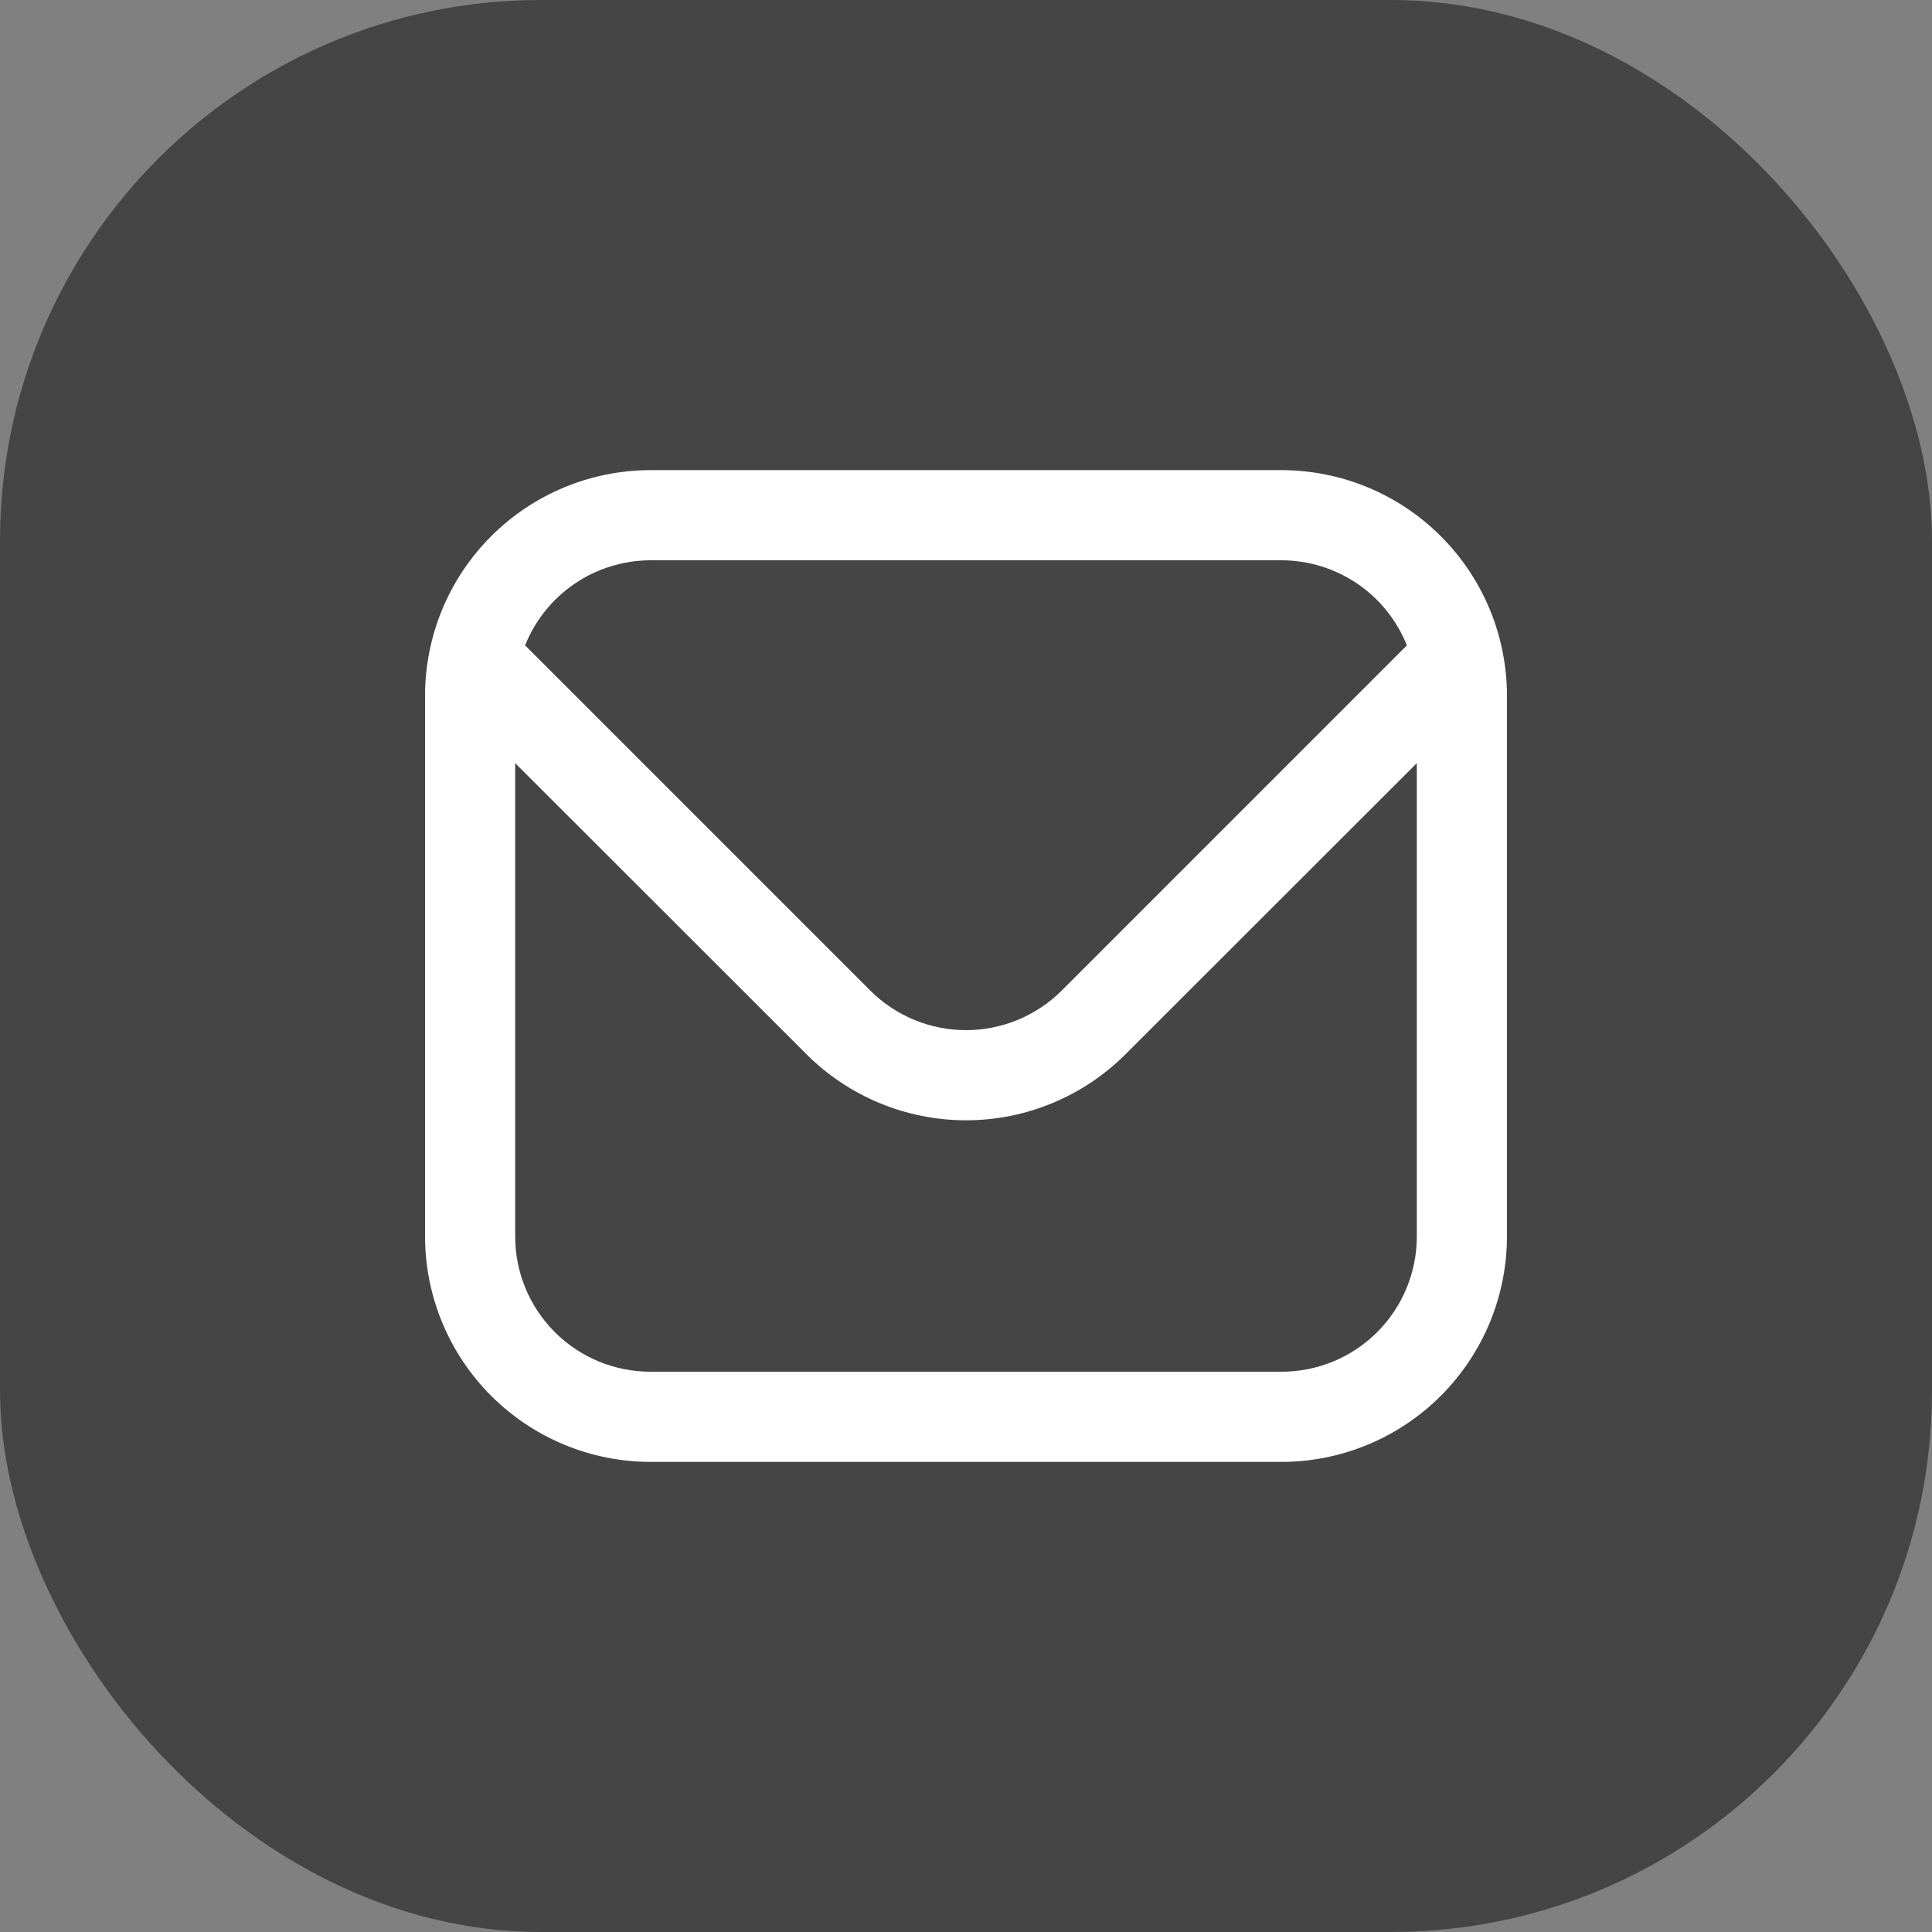 <svg width="50" height="50" viewBox="0 0 50 50" fill="none" xmlns="http://www.w3.org/2000/svg">
    <rect x="0" y="0" width="50" height="50" fill="#808080" stroke="none"/>
    <rect width="50" height="50" rx="14" fill="#454545" />
    <path
        d="M33.167 12.167H16.833C15.287 12.169 13.804 12.784 12.711 13.878C11.617 14.971 11.002 16.454 11 18V32C11.002 33.547 11.617 35.029 12.711 36.123C13.804 37.217 15.287 37.832 16.833 37.834H33.167C34.713 37.832 36.196 37.217 37.289 36.123C38.383 35.029 38.998 33.547 39 32V18C38.998 16.454 38.383 14.971 37.289 13.878C36.196 12.784 34.713 12.169 33.167 12.167ZM16.833 14.5H33.167C33.865 14.502 34.547 14.712 35.125 15.104C35.703 15.497 36.151 16.053 36.41 16.702L27.476 25.637C26.818 26.292 25.928 26.66 25 26.66C24.072 26.66 23.182 26.292 22.524 25.637L13.59 16.702C13.849 16.053 14.296 15.497 14.875 15.104C15.453 14.712 16.135 14.502 16.833 14.5ZM33.167 35.5H16.833C15.905 35.5 15.015 35.132 14.358 34.475C13.702 33.819 13.333 32.929 13.333 32V19.75L20.875 27.287C21.97 28.379 23.453 28.993 25 28.993C26.547 28.993 28.03 28.379 29.125 27.287L36.667 19.75V32C36.667 32.929 36.298 33.819 35.642 34.475C34.985 35.132 34.095 35.5 33.167 35.5Z"
        fill="white" />
</svg>